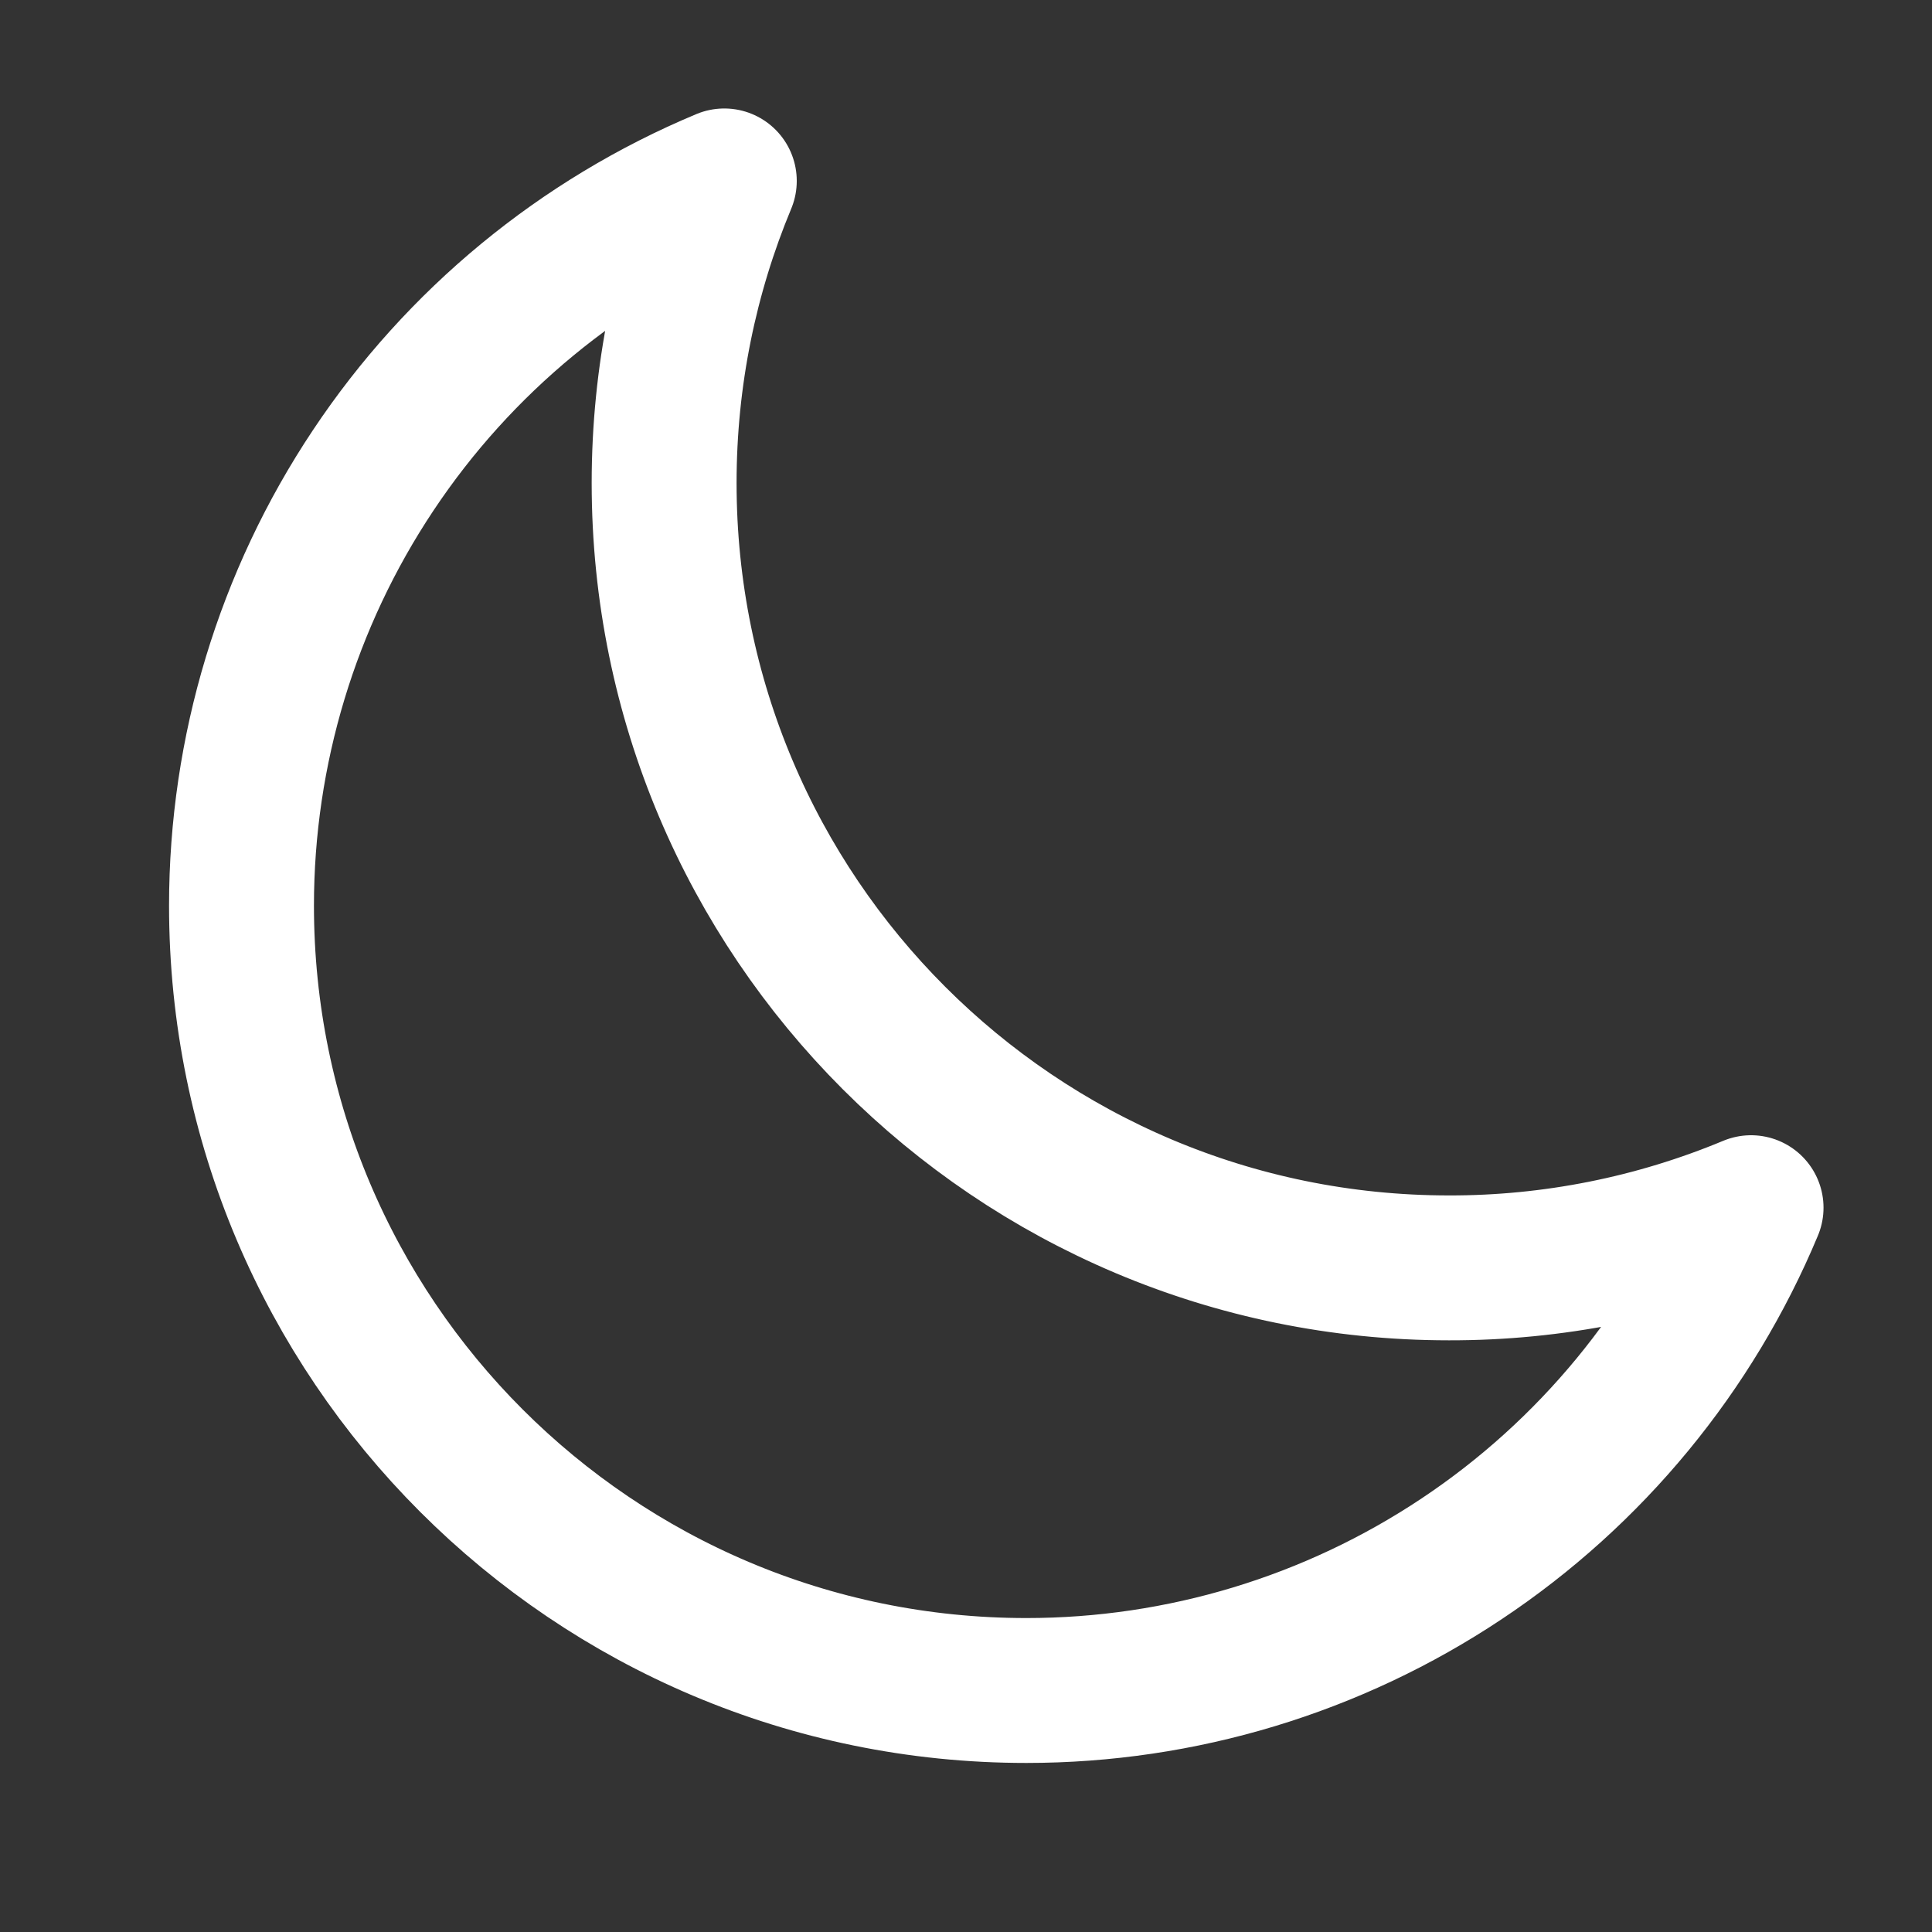 <svg width="20" height="20" viewBox="0 0 20 20" fill="none" xmlns="http://www.w3.org/2000/svg">
  <rect x="0" y="0" width="20" height="20" fill="#333333" stroke="none"/>
  <path d="M18.127 12.502C17.136 12.915 16.073 13.127 15 13.125C10.512 13.125 6.875 9.488 6.875 5C6.875 3.892 7.097 2.836 7.498 1.873C6.018 2.491 4.753 3.533 3.864 4.868C2.974 6.203 2.5 7.771 2.5 9.375C2.5 13.863 6.138 17.5 10.625 17.5C12.229 17.5 13.797 17.026 15.132 16.136C16.467 15.247 17.509 13.982 18.127 12.502Z" stroke="white" stroke-width="1.5" stroke-linecap="round" stroke-linejoin="round"/>
</svg>
